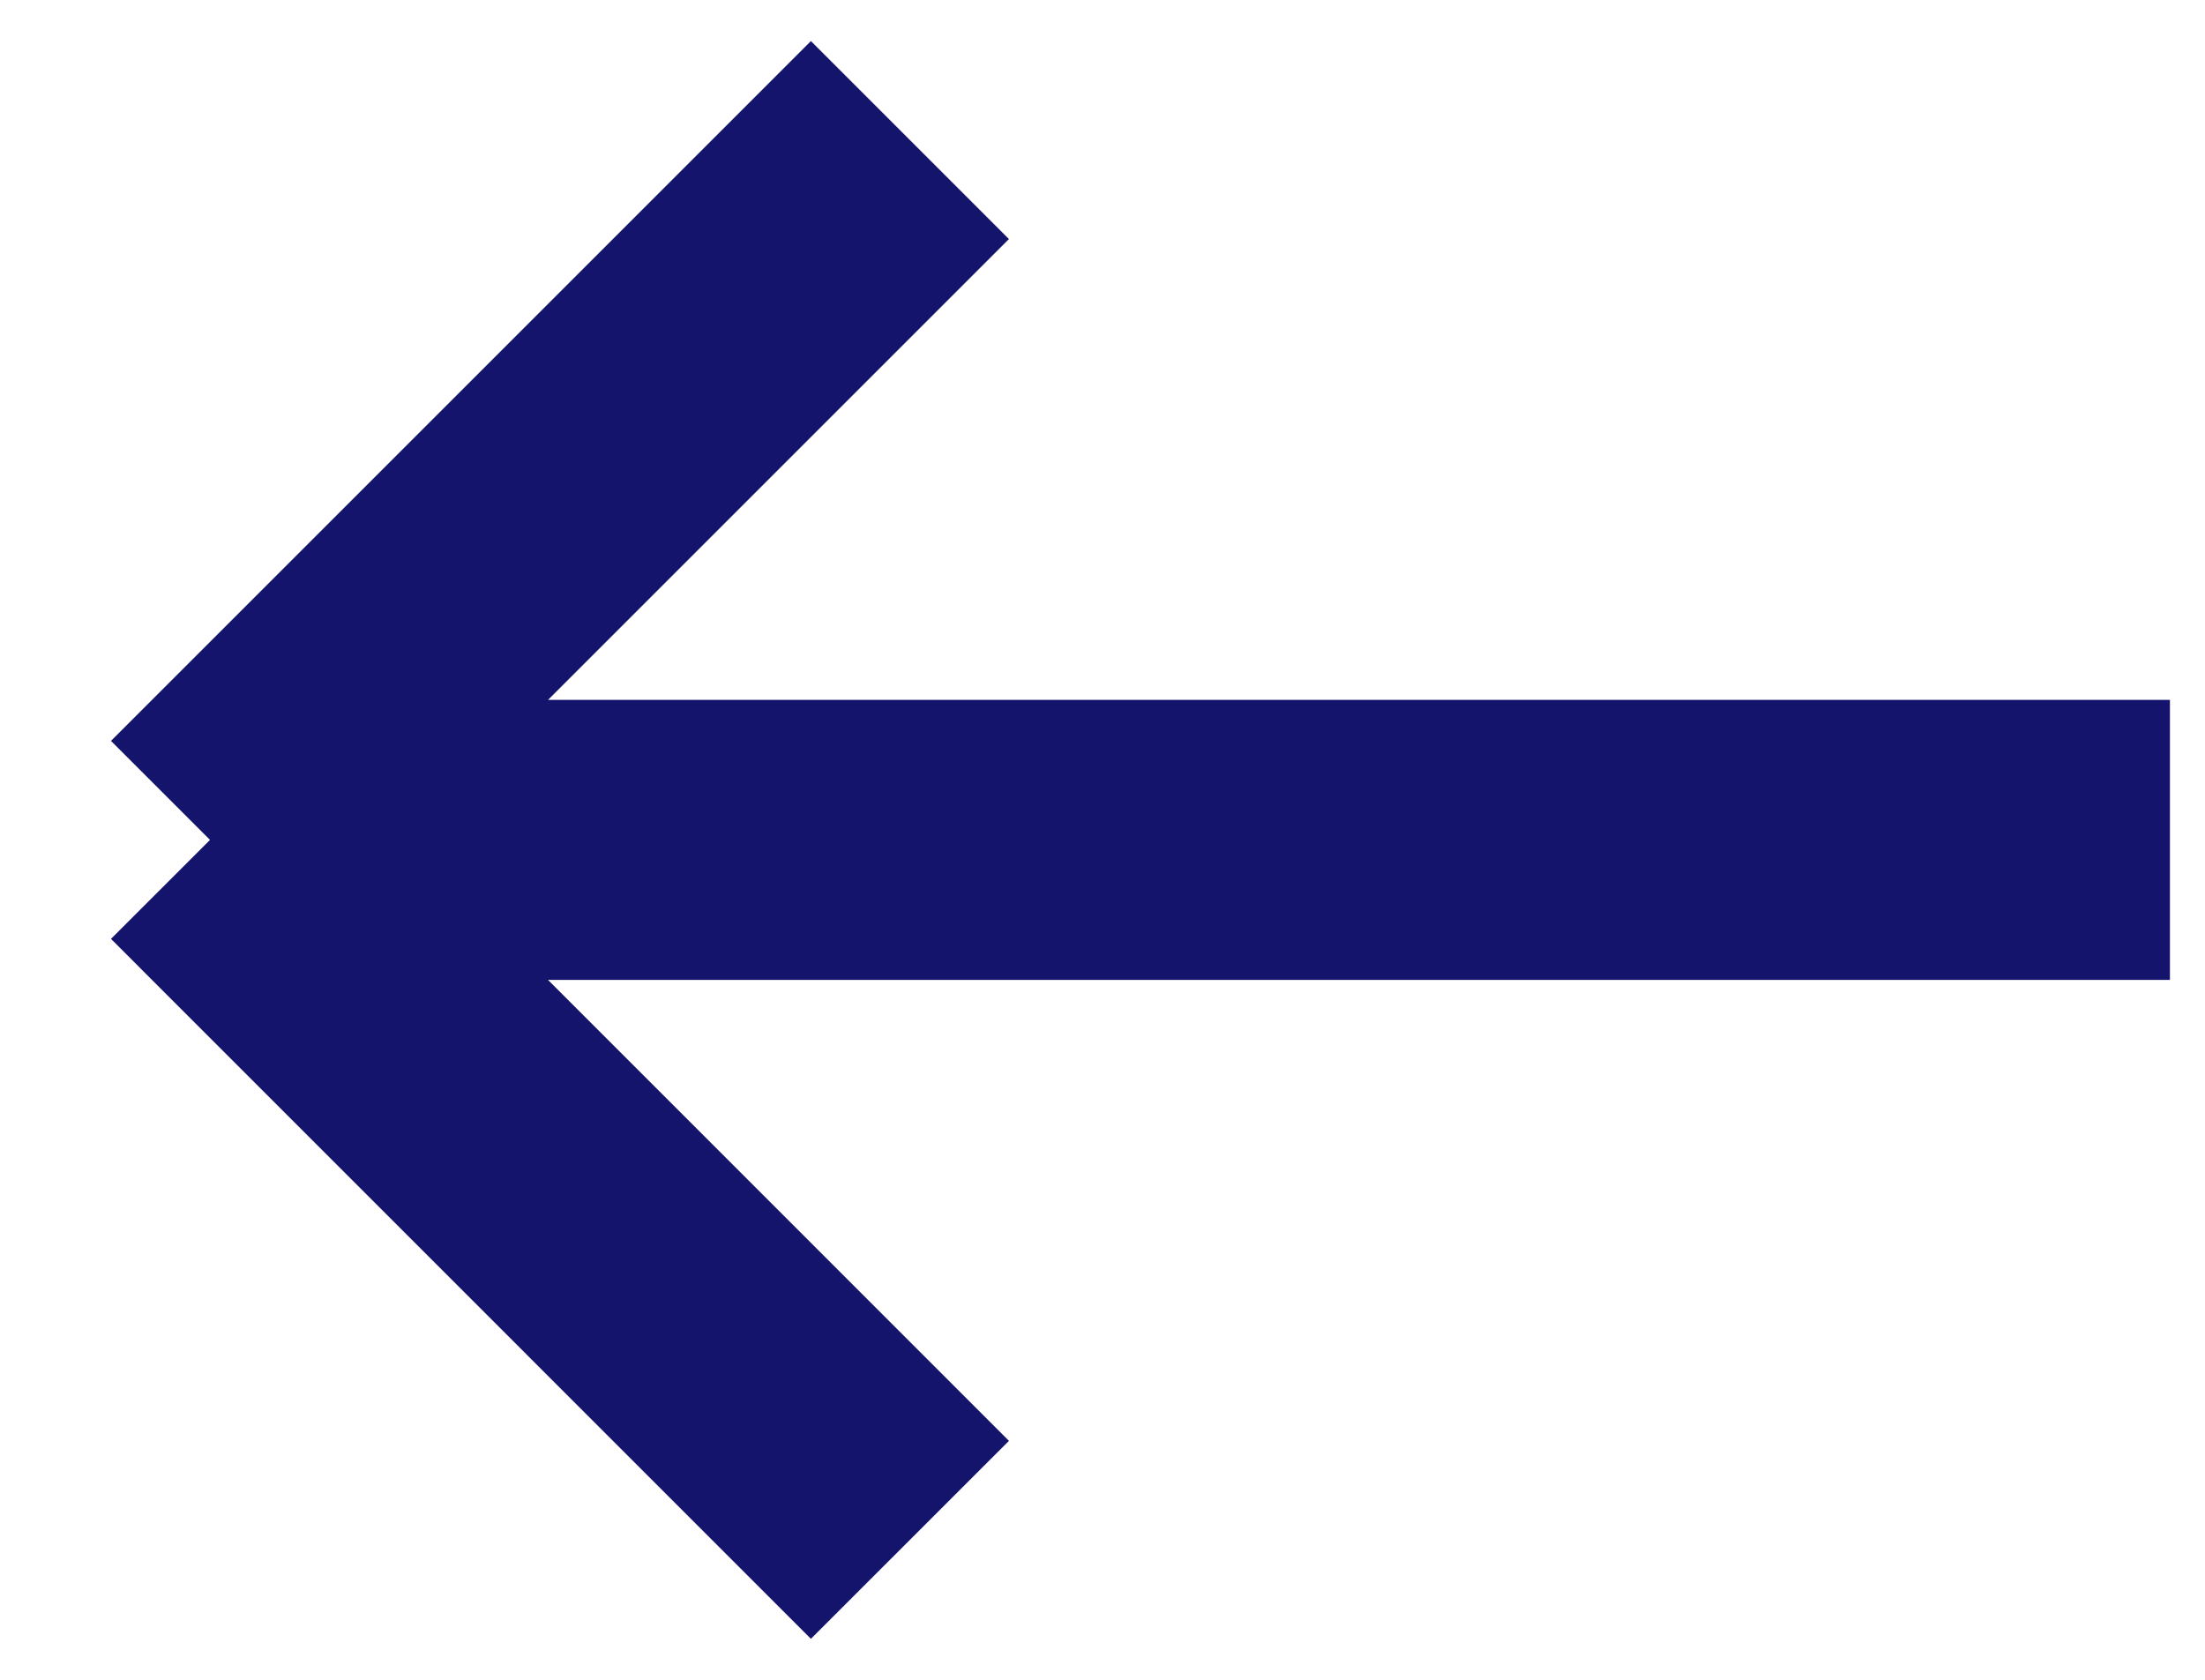 <svg width="21" height="16" viewBox="0 0 21 16" fill="none" xmlns="http://www.w3.org/2000/svg">
    <path d="M20.666 8H2m0 0l6.666 6.667M2 8l6.666-6.666" stroke="#14146D" stroke-width="2.667"/>
</svg>
